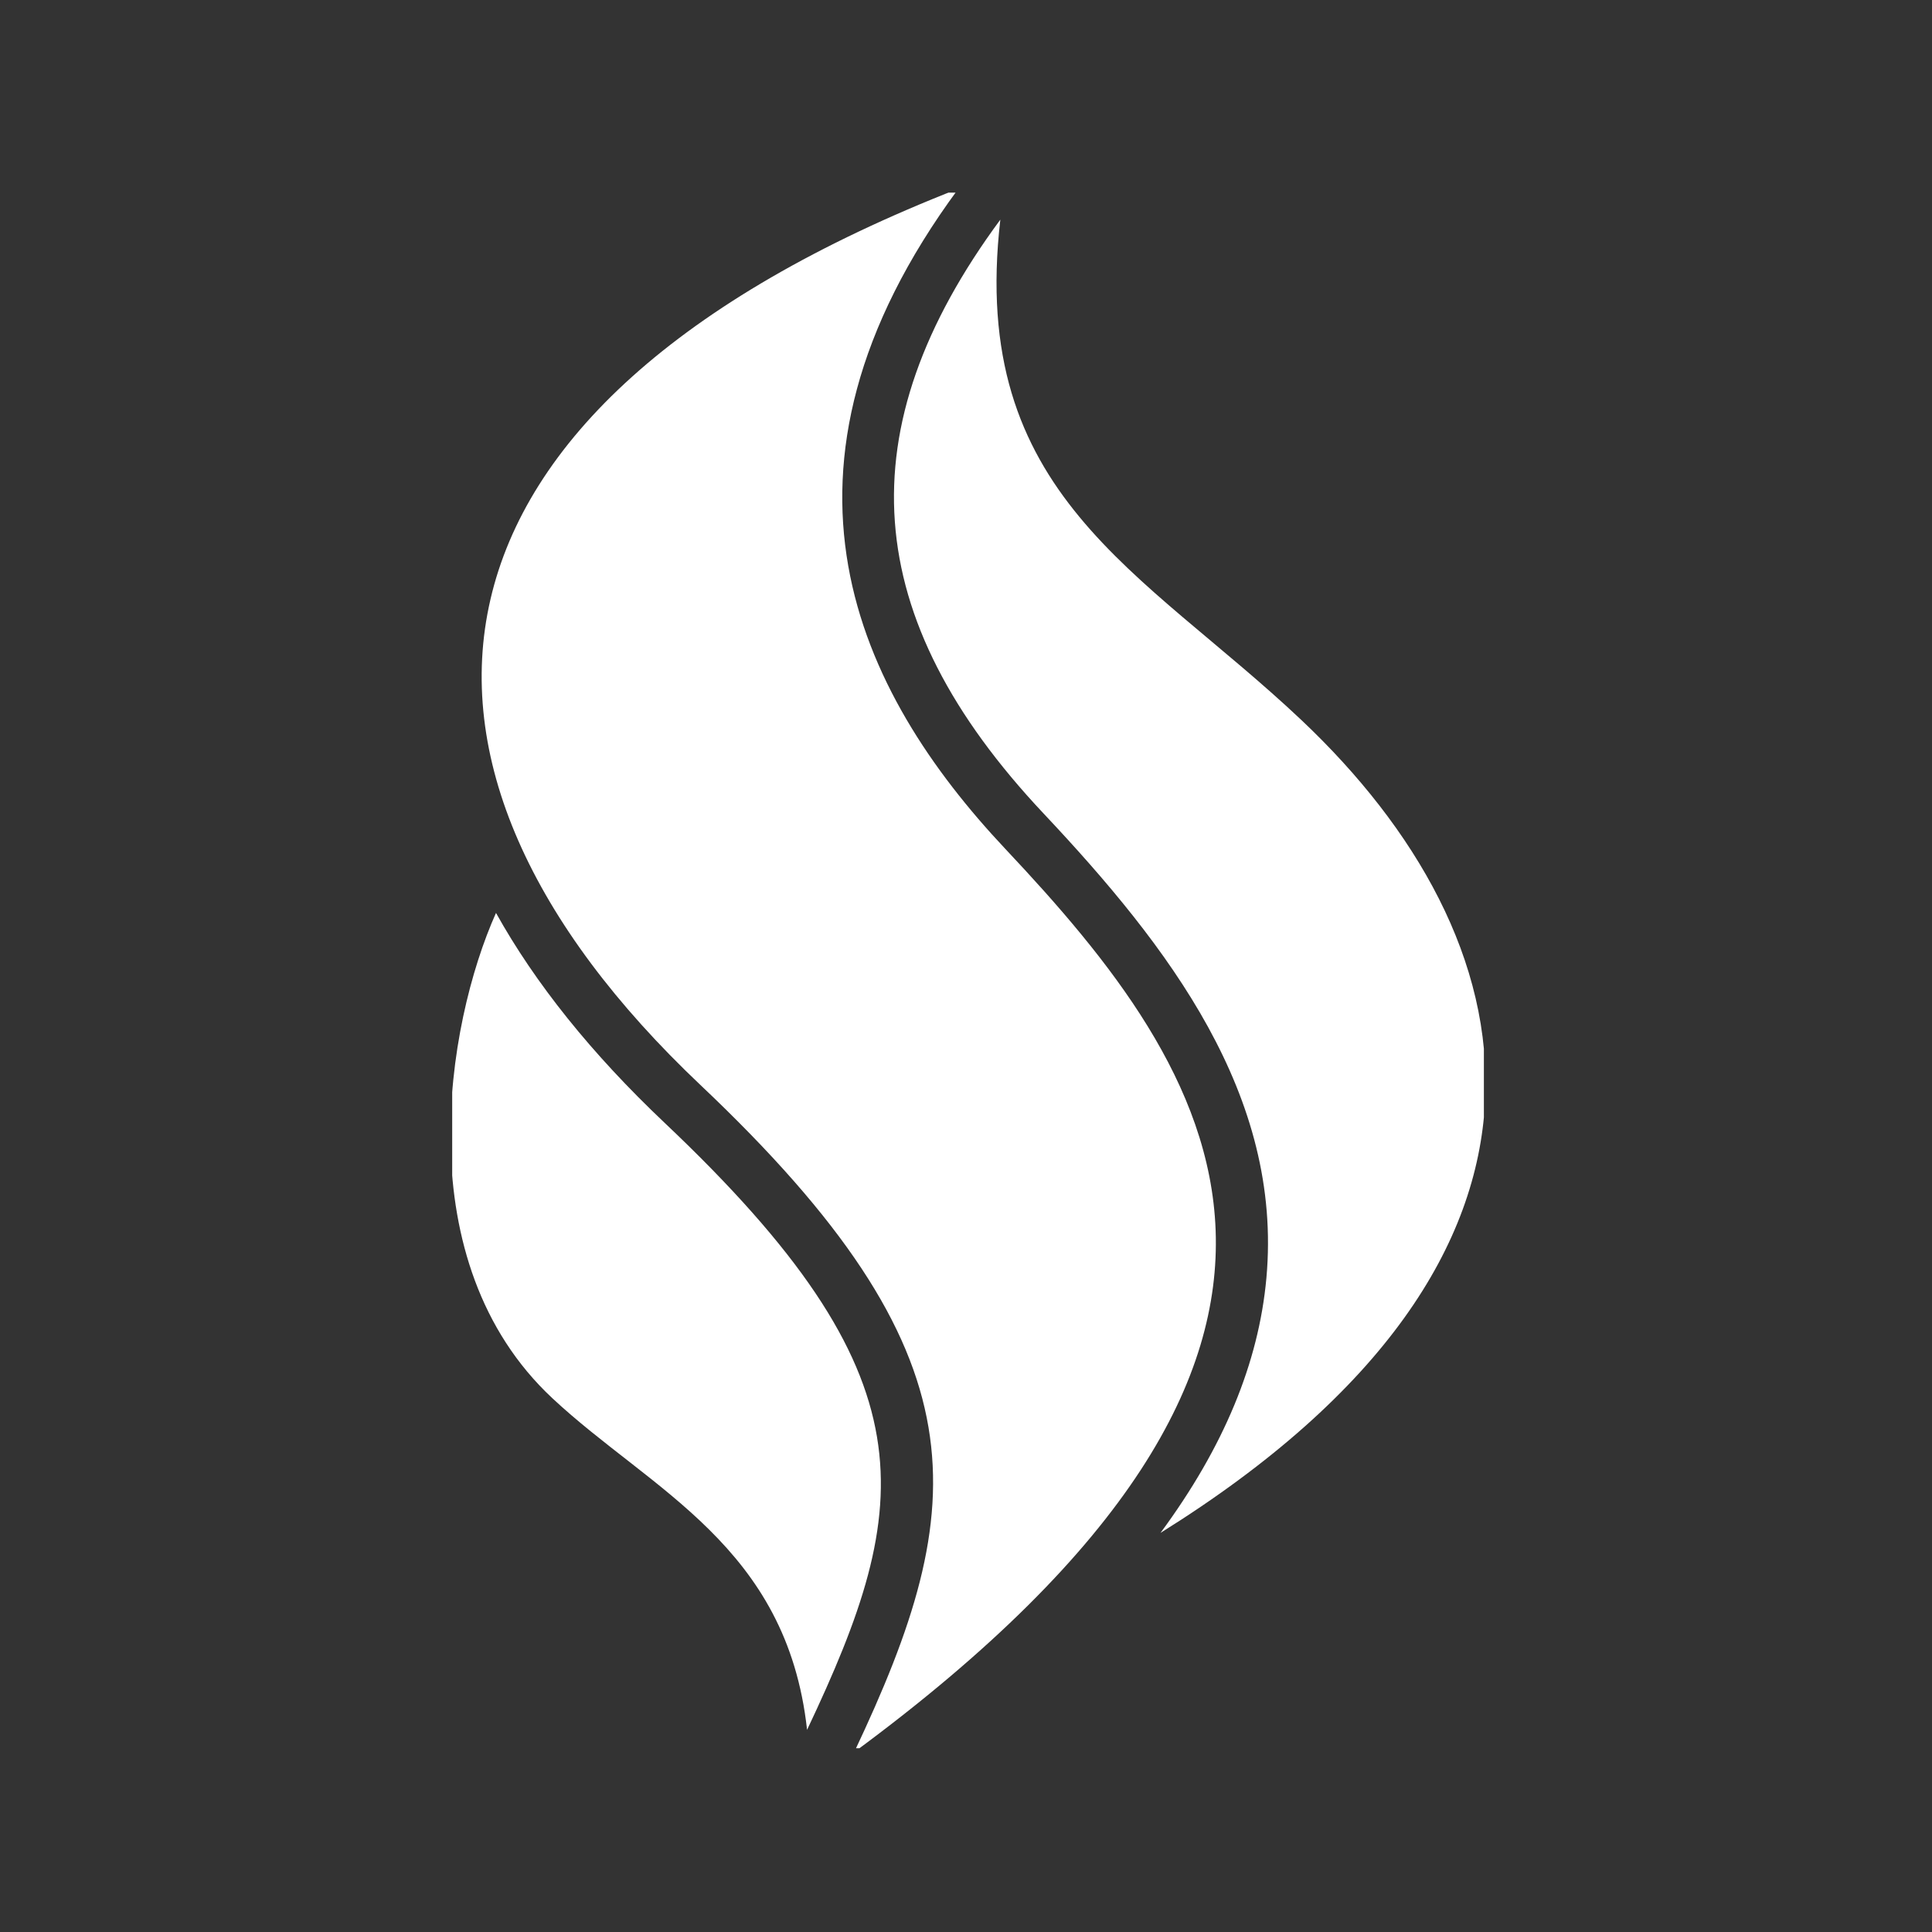 <svg xmlns="http://www.w3.org/2000/svg" version="1.1" xmlns:xlink="http://www.w3.org/1999/xlink" xmlns:svgjs="http://svgjs.dev/svgjs" width="128" height="128" viewBox="0 0 128 128"><rect x="0" y="0" width="128" height="128" fill="#333333" stroke="none"/><g transform="matrix(0.534,0,0,0.534,29.959,12.761)"><svg viewBox="0 0 63 95" data-background-color="#ffffff" preserveAspectRatio="xMidYMid meet" height="193" width="128" xmlns="http://www.w3.org/2000/svg" xmlns:xlink="http://www.w3.org/1999/xlink"><g id="tight-bounds" transform="matrix(1,0,0,1,-0.106,-0.24)"><svg viewBox="0 0 63.211 95.481" height="95.481" width="63.211"><g><svg viewBox="0 0 63.211 95.481" height="95.481" width="63.211"><g><svg viewBox="0 0 63.211 95.481" height="95.481" width="63.211"><g id="textblocktransform"><svg viewBox="0 0 63.211 95.481" height="95.481" width="63.211" id="textblock"><g><svg viewBox="0 0 63.211 95.481" height="95.481" width="63.211"><g><svg viewBox="0 0 63.211 95.481" height="95.481" width="63.211"><g><svg xmlns="http://www.w3.org/2000/svg" xmlns:xlink="http://www.w3.org/1999/xlink" version="1.1" x="0" y="0" viewBox="24.762 5 59.583 90" enable-background="new 0 0 100 100" xml:space="preserve" width="63.211" height="95.481" class="icon-icon-0" data-fill-palette-color="accent" id="icon-0"><g fill="#1c4b82" data-fill-palette-color="accent"><path d="M73.76 35.603C86.875 48 91.5 66.25 65.633 82.379c3.64-4.928 5.654-9.794 6.096-14.669 0.951-10.516-5.606-19.072-12.835-26.752C48.298 29.7 47.51 18.84 56.413 6.782 54.578 22.641 64.6 26.944 73.76 35.603zM45.288 93.716c6.184-13.053 7.276-20.302-8.197-34.939-4.204-3.977-7.451-8.029-9.71-12.086-2.881 6.435-5.164 20.081 3.244 27.935C36.312 79.938 44.125 83.125 45.288 93.716zM56.709 43.014C48.183 33.954 41.999 21.253 54 5 21.497 17.692 19.625 38.125 39.151 56.597 55.603 72.158 54.75 80.75 48 95 79.875 71.5 68.709 55.764 56.709 43.014z" fill="#ffffff" data-fill-palette-color="accent"></path></g></svg></g></svg></g></svg></g></svg></g></svg></g><g></g></svg></g><defs></defs></svg><rect width="63.211" height="95.481" fill="none" stroke="none" visibility="hidden"></rect></g></svg></g></svg>